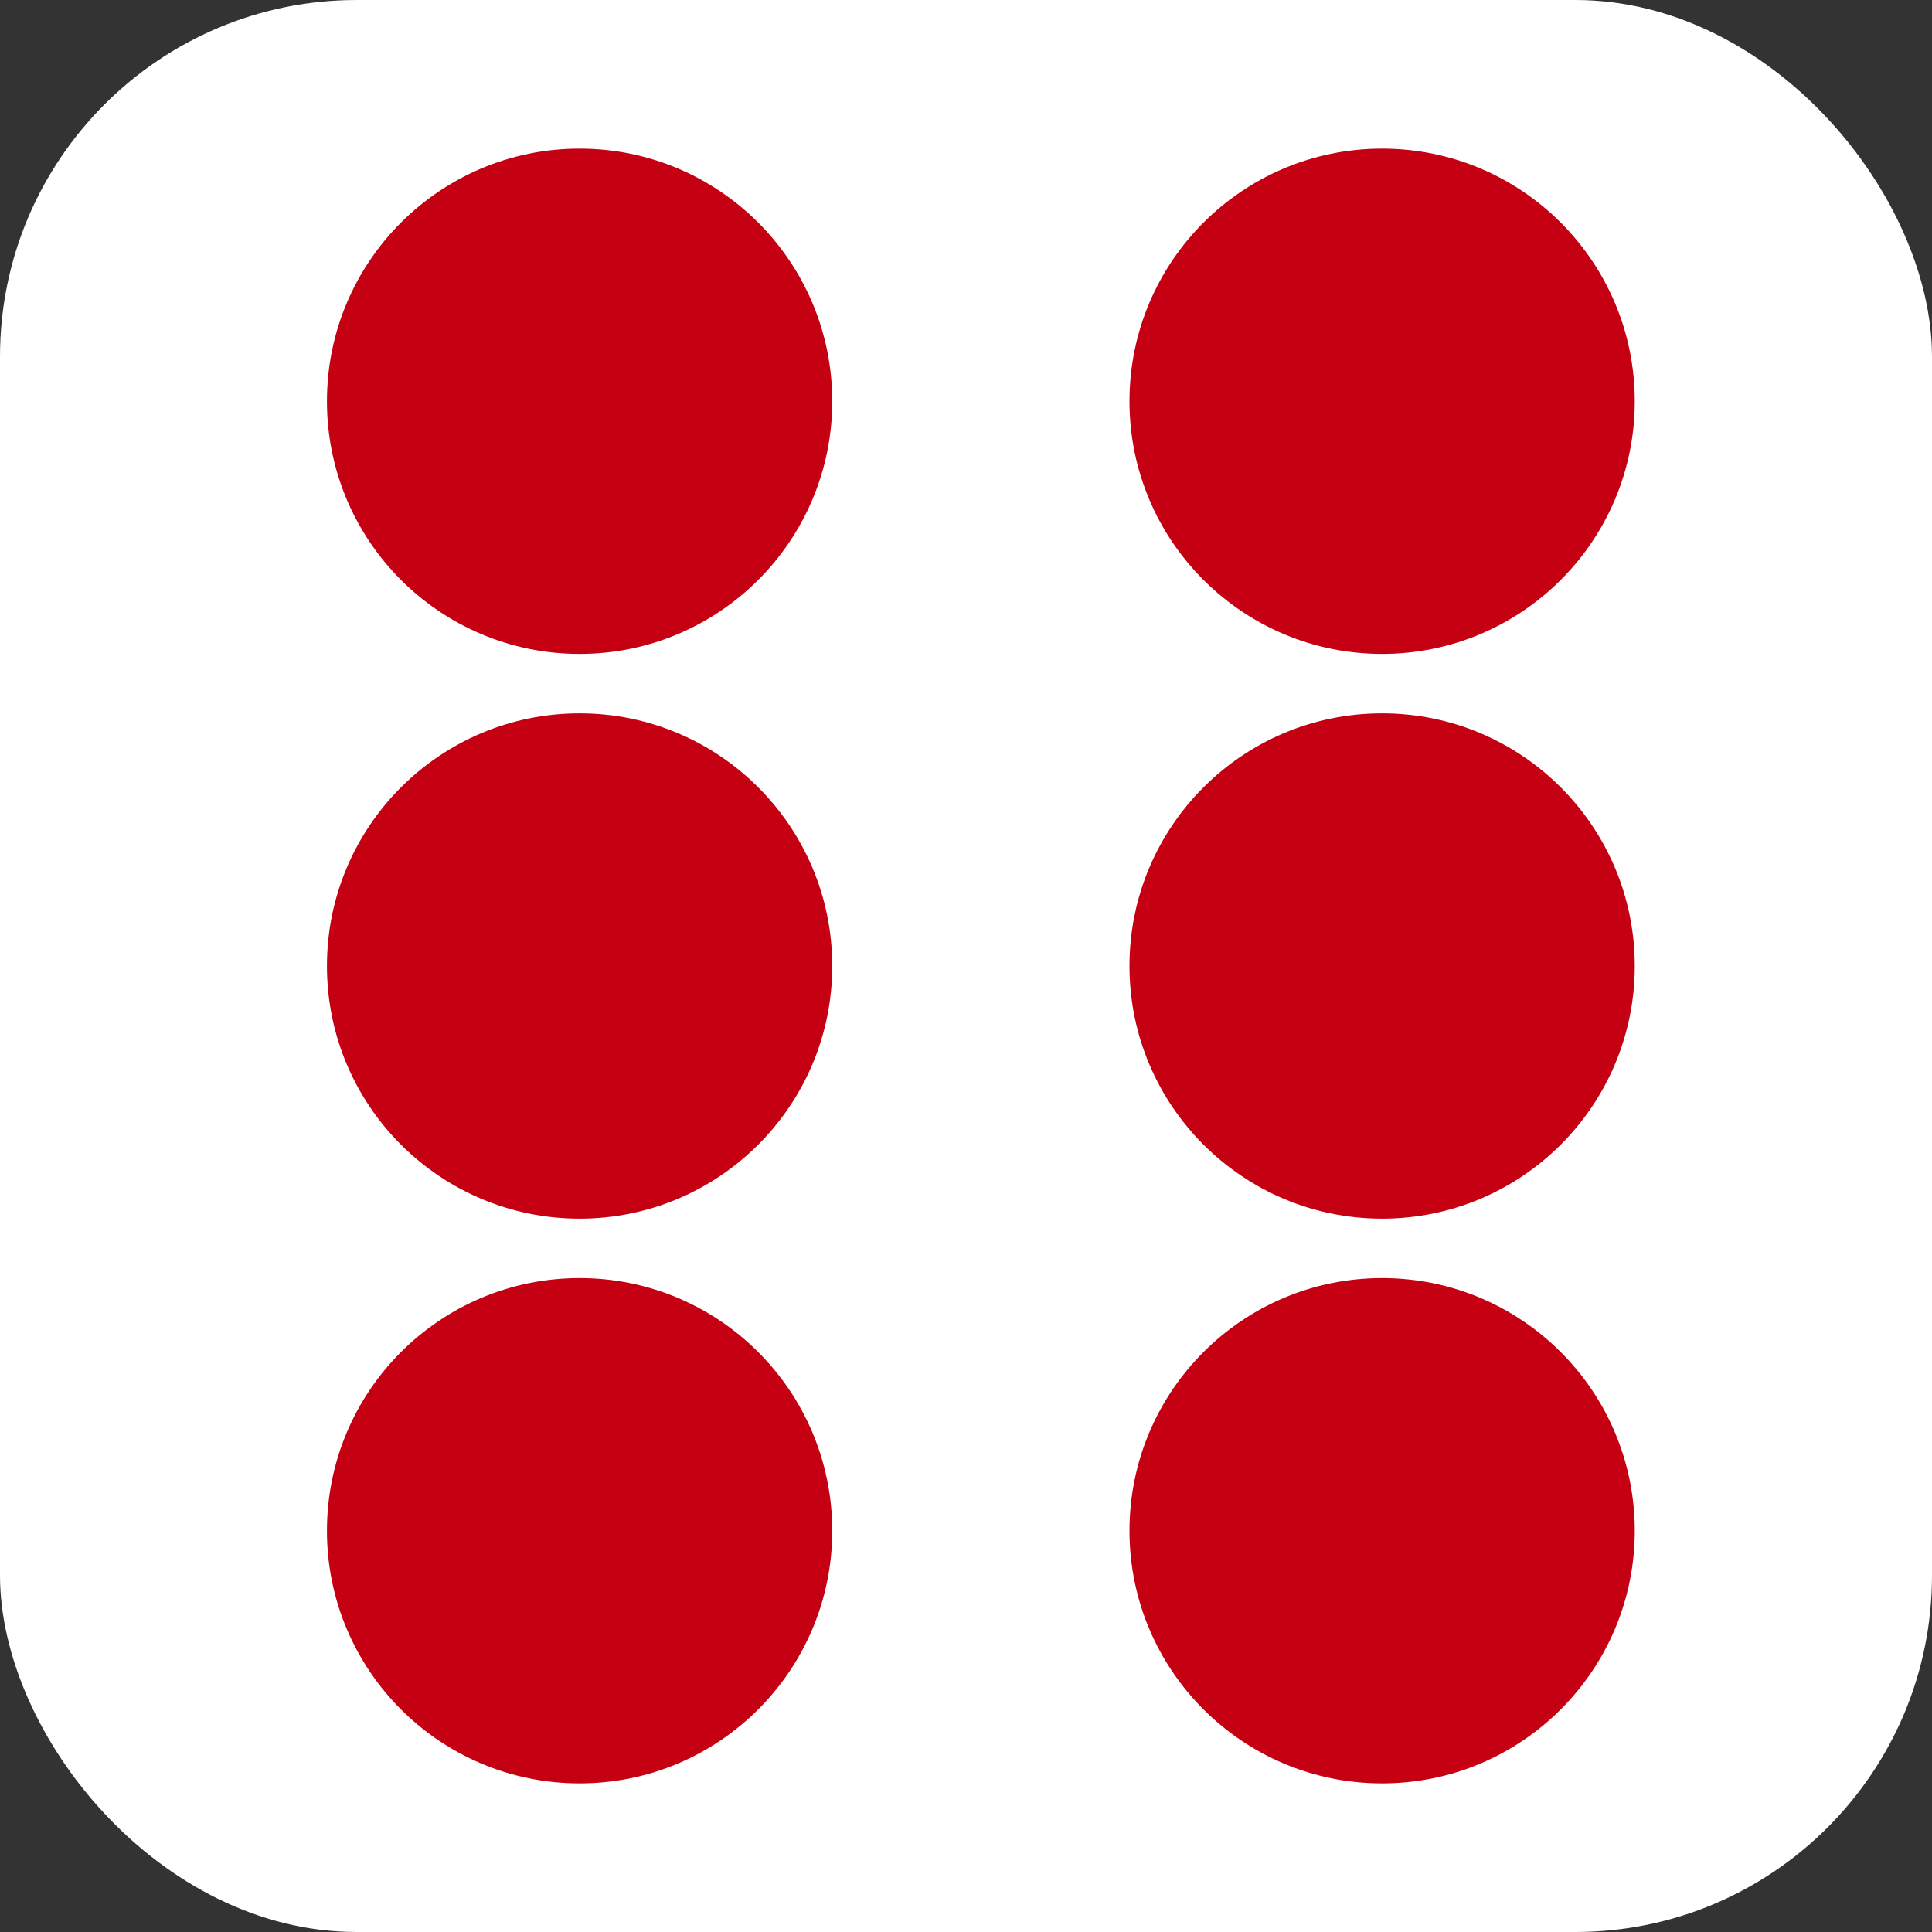 <svg width="65" height="65" viewBox="0 0 65 65" fill="none" xmlns="http://www.w3.org/2000/svg">
<rect x="0" y="0" width="65" height="65" fill="#333333" stroke="none"/>
<rect width="65" height="65" rx="12" fill="white"/>
<circle cx="19.5" cy="51.5" r="8.5" fill="#C50012"/>
<circle cx="46.5" cy="51.5" r="8.5" fill="#C50012"/>
<circle cx="19.5" cy="32.5" r="8.5" fill="#C50012"/>
<circle cx="46.5" cy="32.5" r="8.5" fill="#C50012"/>
<circle cx="19.5" cy="13.5" r="8.5" fill="#C50012"/>
<circle cx="46.5" cy="13.5" r="8.5" fill="#C50012"/>
</svg>
